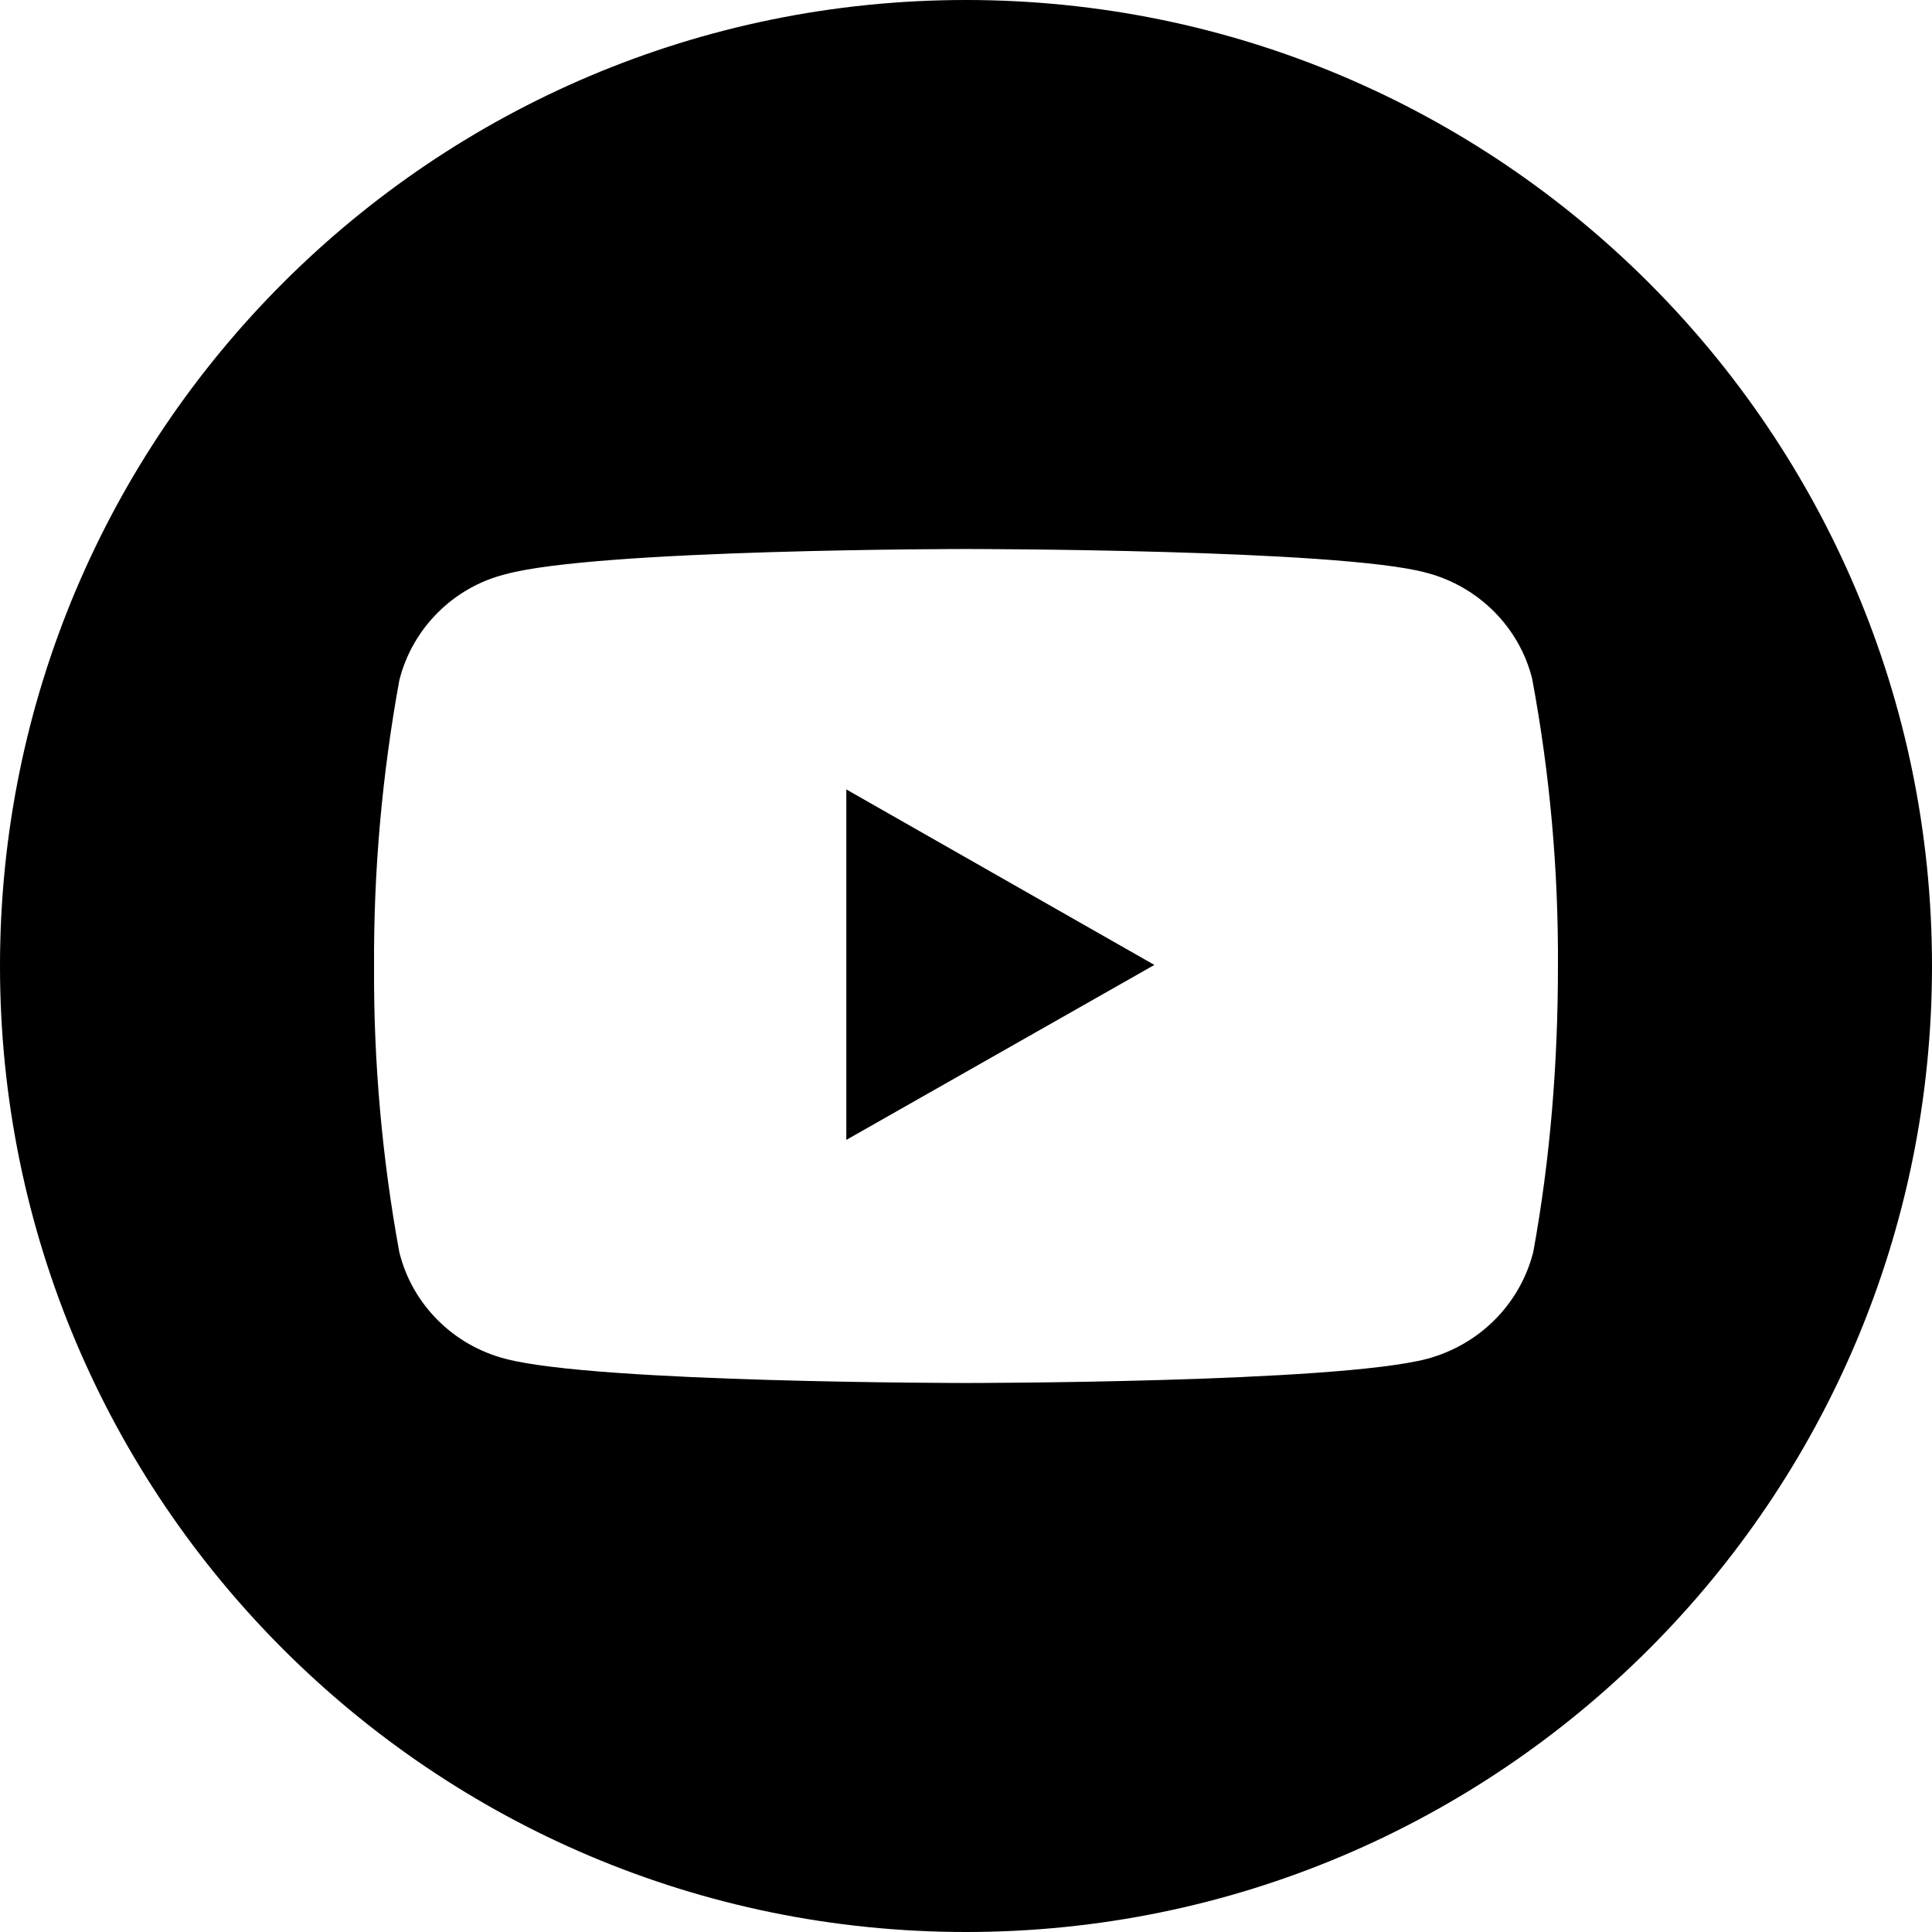 <?xml version="1.0" encoding="UTF-8"?>
<svg id="Layer_2" data-name="Layer 2" xmlns="http://www.w3.org/2000/svg" viewBox="0 0 36 36">
  <defs>
    <style>
      .cls-1 {
        fill: #000;
      }
    </style>
  </defs>
  <g id="Layer_1-2" data-name="Layer 1">
    <g id="Layer_2-2" data-name="Layer 2-2">
      <polygon class="cls-1" points="15.77 14.71 21.51 17.98 15.77 21.24 15.77 14.71"/>
      <path class="cls-1" d="M18,0C8.06,0,0,8.06,0,18s8.06,18,18,18,18-8.06,18-18S27.94,0,18,0Zm10.57,23.33c-.25,.98-1.01,1.73-1.98,1.99-1.71,.45-8.59,.45-8.59,.45,0,0-6.87,0-8.58-.45-.97-.25-1.74-1.01-1.98-1.99-.32-1.75-.48-3.54-.47-5.32-.01-1.79,.15-3.57,.47-5.33,.24-.97,1.01-1.74,1.98-1.98,1.71-.47,8.58-.47,8.58-.47,0,0,6.94,0,8.57,.44,.97,.25,1.74,1.01,1.98,1.98,.33,1.77,.49,3.56,.48,5.36,0,1.78-.14,3.57-.46,5.32Z"/>
    </g>
  </g>
</svg>